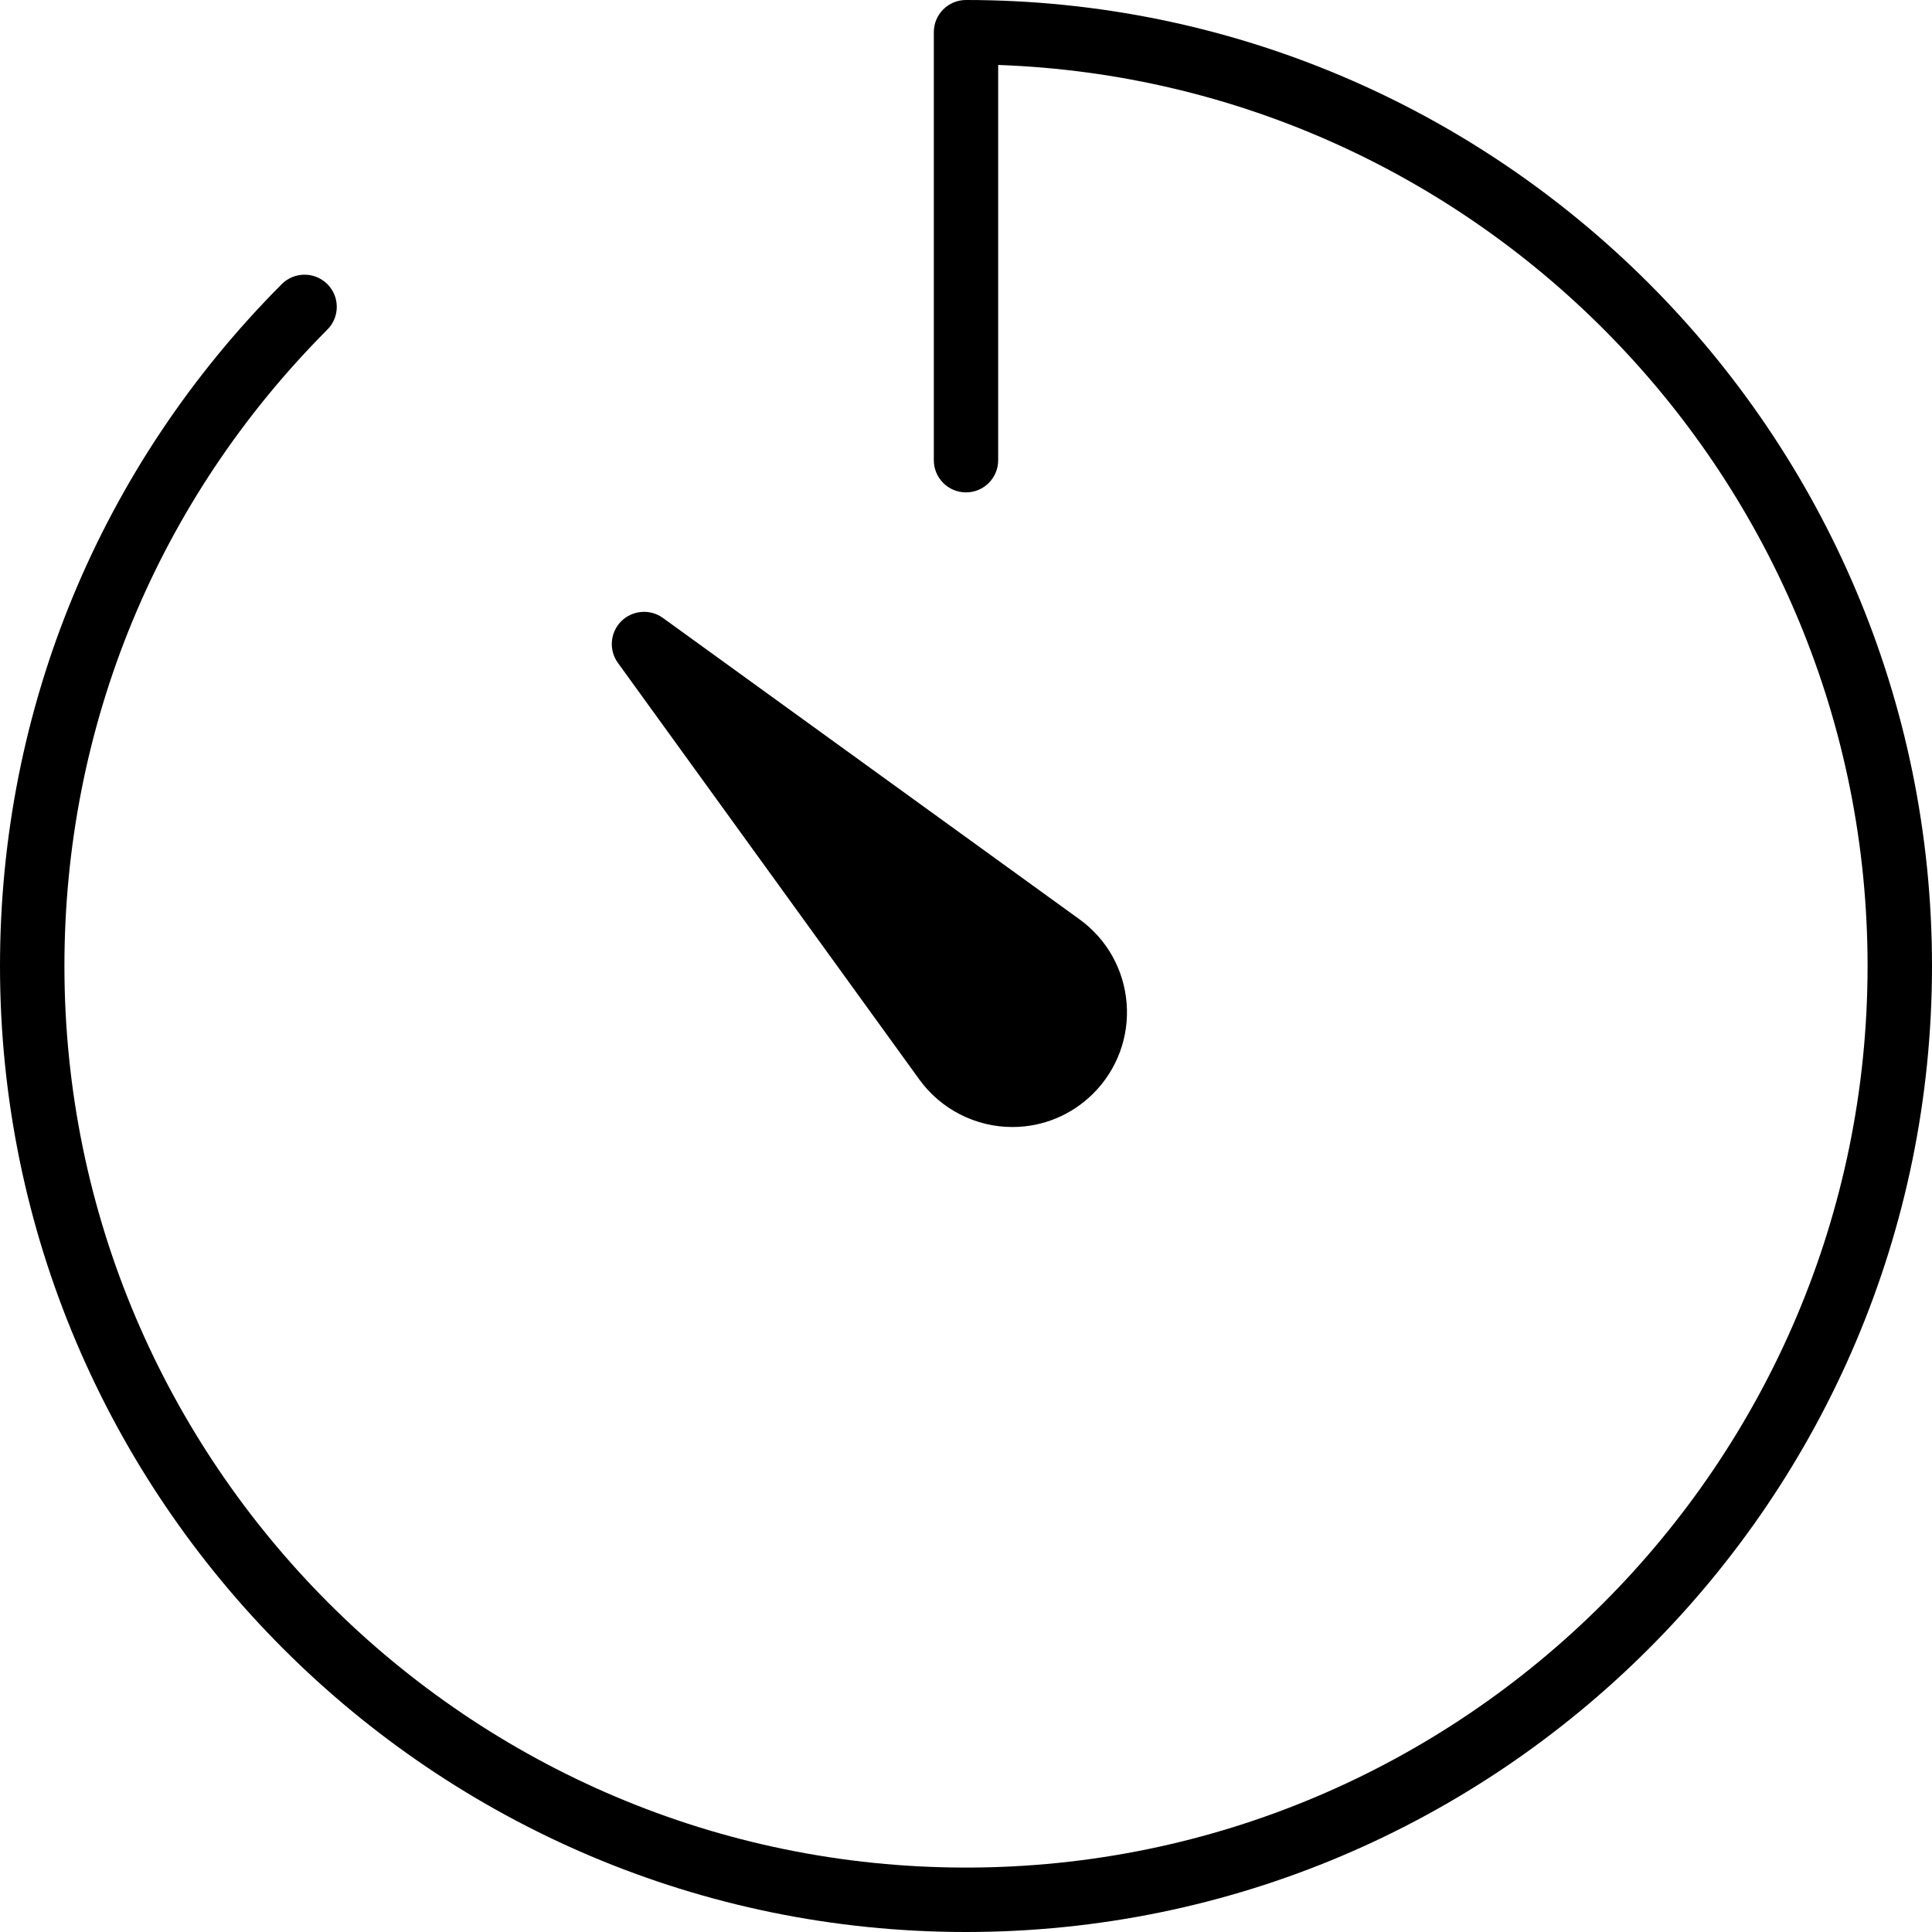 <svg width="29" height="29" viewBox="0 0 29 29" xmlns="http://www.w3.org/2000/svg">
    <path d="M13.802 16.207C14.124 16.651 14.646 16.917 15.195 16.917C15.654 16.917 16.087 16.737 16.412 16.412C16.768 16.056 16.951 15.563 16.911 15.06C16.872 14.557 16.616 14.098 16.206 13.801L9.95 9.275C9.759 9.137 9.493 9.158 9.325 9.325C9.157 9.494 9.136 9.759 9.275 9.95L13.802 16.207Z"/>
    <path d="M14.5 0C14.233 0 14.017 0.216 14.017 0.483V6.908C14.017 7.175 14.233 7.391 14.5 7.391C14.767 7.391 14.983 7.175 14.983 6.908V0.975C22.223 1.231 28.033 7.2 28.033 14.5C28.033 21.962 21.962 28.033 14.5 28.033C7.038 28.033 0.967 21.962 0.967 14.5C0.967 10.894 2.368 7.502 4.914 4.947C5.103 4.758 5.102 4.452 4.913 4.264C4.723 4.076 4.418 4.076 4.229 4.265C1.502 7.002 0 10.637 0 14.5C0 22.495 6.505 29 14.5 29C22.495 29 29 22.495 29 14.5C29 6.505 22.495 0 14.5 0Z"/>
</svg>
